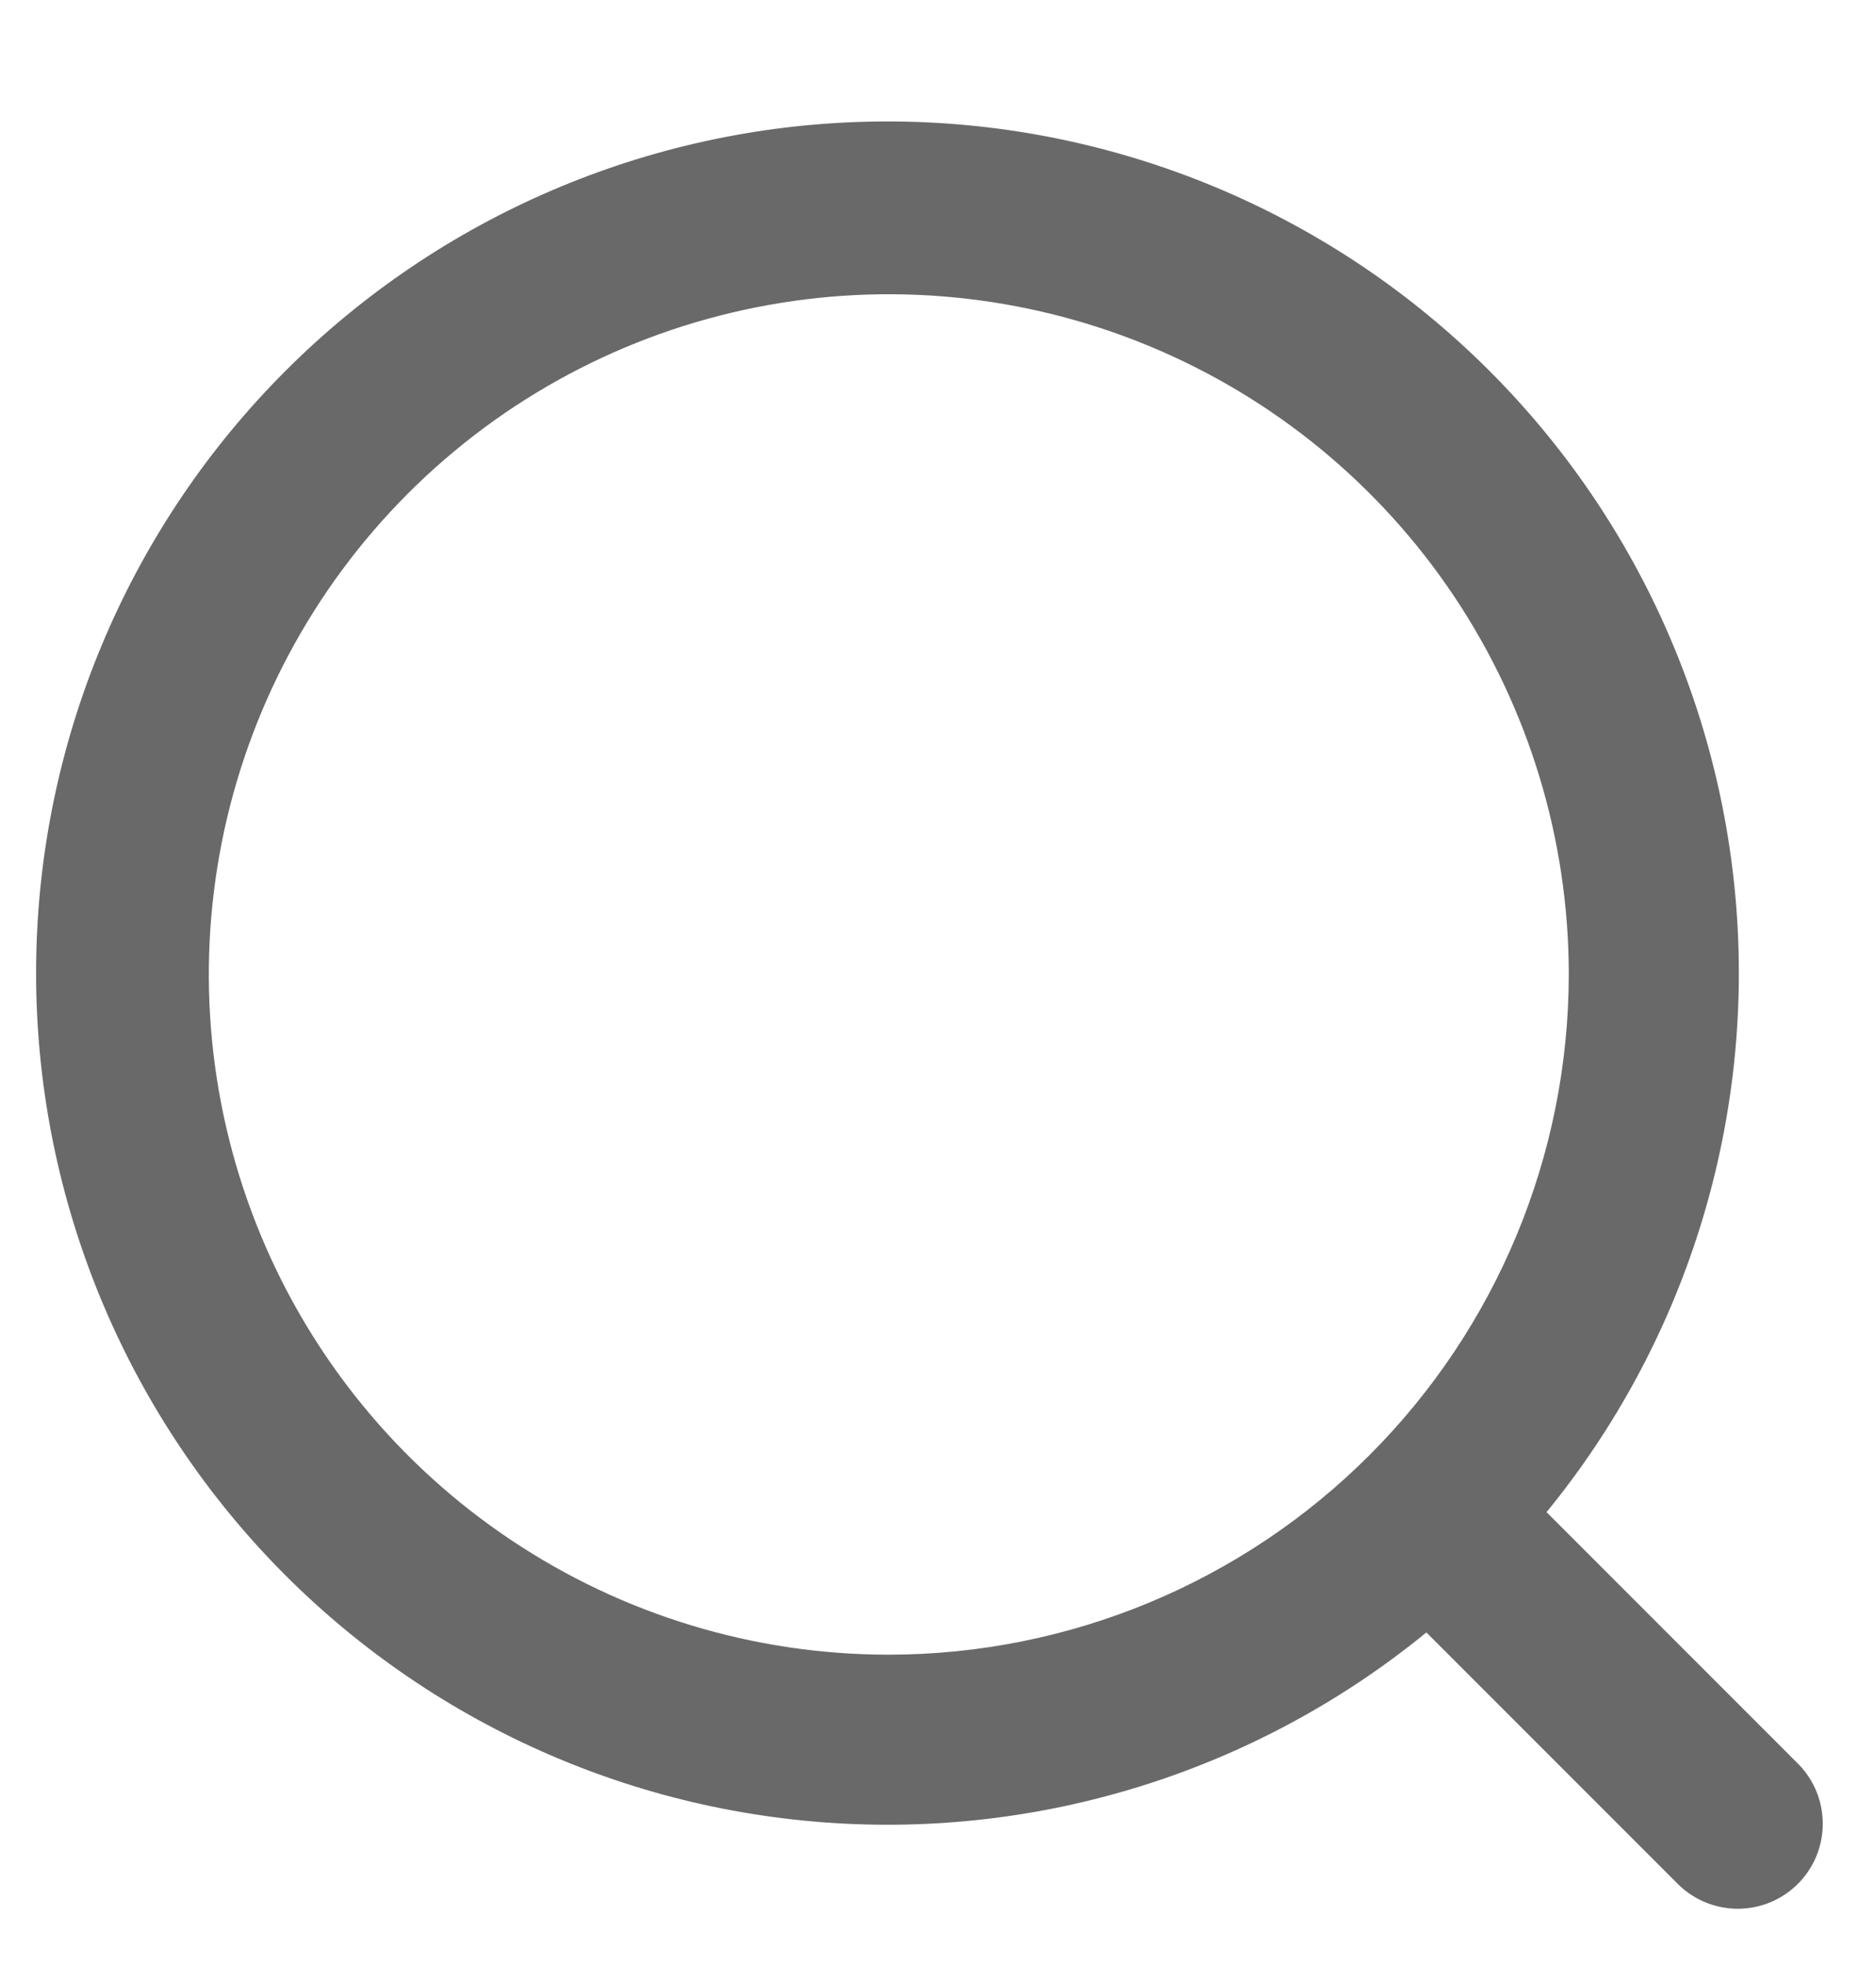 <svg width="21" height="22" viewBox="0 0 21 22" fill="none" xmlns="http://www.w3.org/2000/svg">
<g clip-path="url(#clip0_2197_1013)">
<path d="M20.137 19.746L17.312 16.921C18.86 15.028 19.621 12.613 19.438 10.175C19.255 7.737 18.141 5.462 16.328 3.822C14.515 2.181 12.14 1.301 9.696 1.362C7.252 1.423 4.925 2.421 3.196 4.15C1.467 5.879 0.468 8.206 0.407 10.651C0.346 13.095 1.227 15.469 2.867 17.283C4.508 19.096 6.782 20.209 9.22 20.392C11.659 20.576 14.074 19.814 15.967 18.267L18.792 21.092C18.971 21.265 19.212 21.361 19.461 21.359C19.711 21.357 19.949 21.257 20.126 21.08C20.302 20.904 20.402 20.665 20.404 20.416C20.406 20.166 20.311 19.926 20.137 19.746ZM9.95 18.516C8.444 18.516 6.972 18.07 5.721 17.233C4.469 16.397 3.493 15.208 2.917 13.817C2.341 12.426 2.19 10.896 2.484 9.419C2.778 7.943 3.503 6.586 4.567 5.522C5.632 4.457 6.988 3.732 8.465 3.439C9.941 3.145 11.472 3.296 12.863 3.872C14.254 4.448 15.442 5.423 16.279 6.675C17.115 7.927 17.561 9.399 17.561 10.904C17.559 12.922 16.757 14.857 15.329 16.284C13.902 17.711 11.968 18.514 9.95 18.516Z" fill="#696969"/>
</g>
<defs>
<clipPath id="clip0_2197_1013">
<rect width="20.596" height="21.123" fill="white" transform="translate(0.404 0.359)"/>
</clipPath>
</defs>
</svg>

